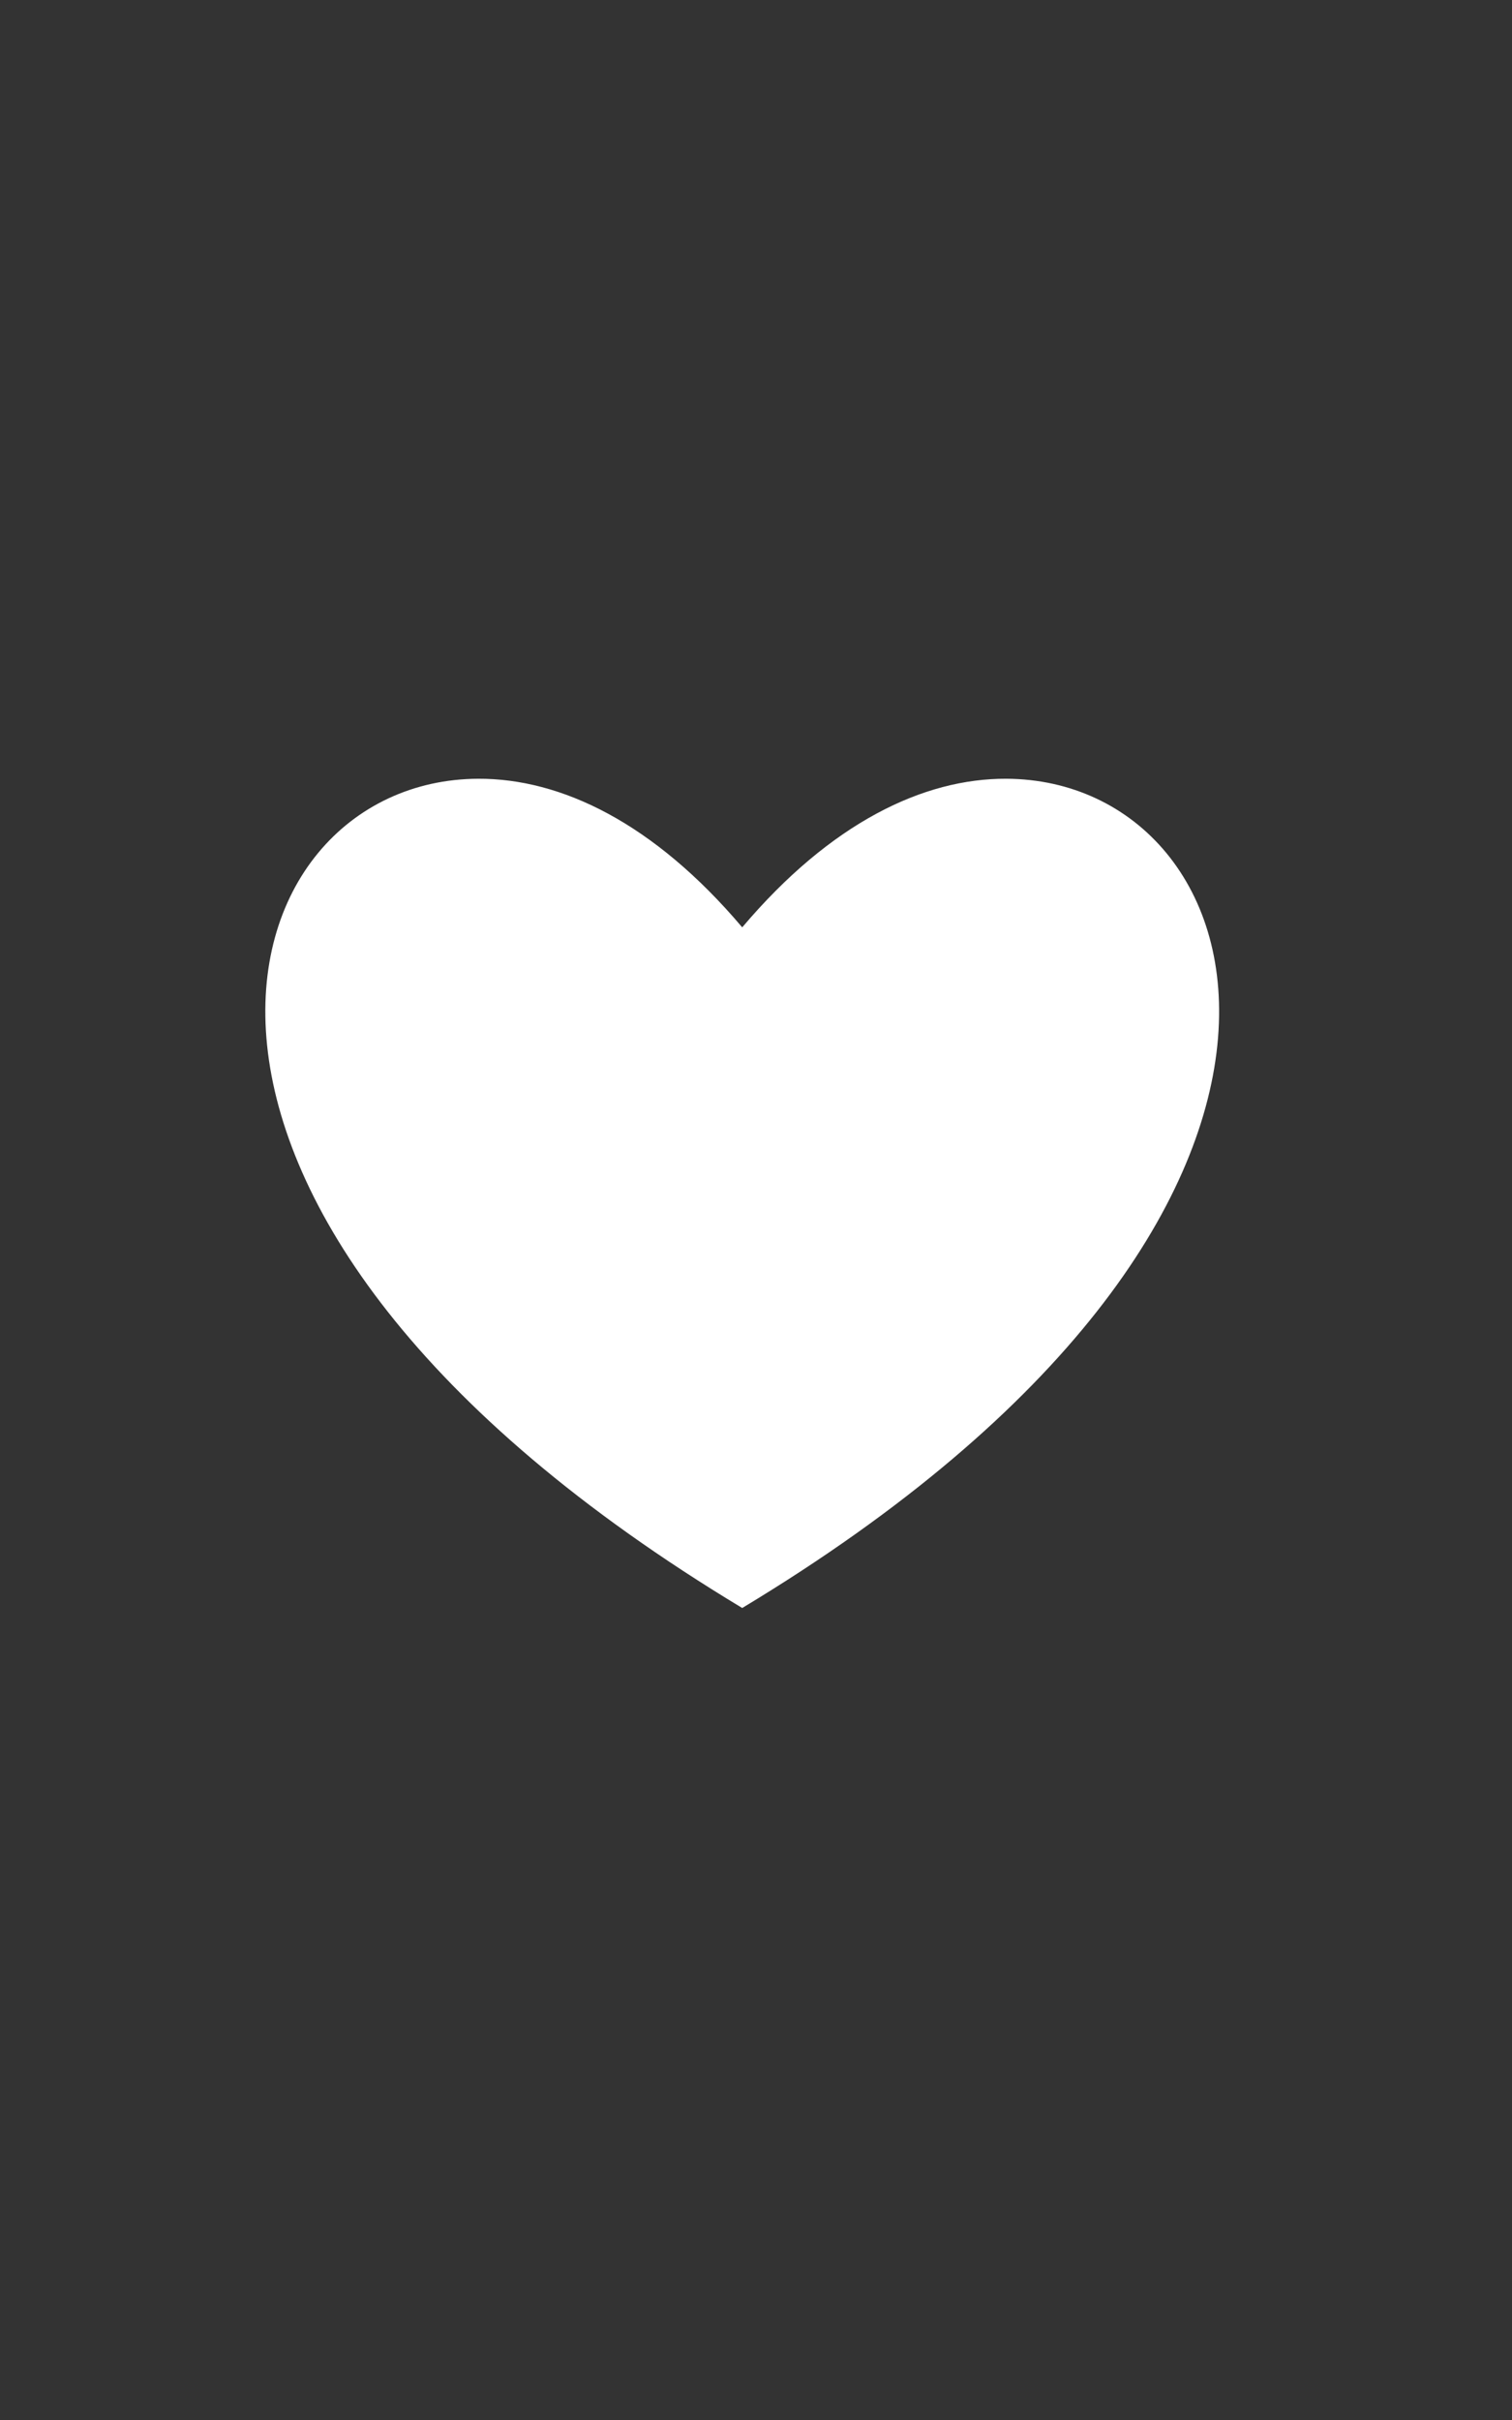 <?xml version="1.0" encoding="UTF-8" standalone="no"?>
<!-- Created with Inkscape (http://www.inkscape.org/) -->

<svg
   xmlns:dc="http://purl.org/dc/elements/1.1/"
   xmlns:cc="http://creativecommons.org/ns#"
   xmlns:rdf="http://www.w3.org/1999/02/22-rdf-syntax-ns#"
   xmlns:svg="http://www.w3.org/2000/svg"
   xmlns="http://www.w3.org/2000/svg"
   xmlns:sodipodi="http://sodipodi.sourceforge.net/DTD/sodipodi-0.dtd"
   xmlns:inkscape="http://www.inkscape.org/namespaces/inkscape"
   width="20"
   height="32"
   id="svg2"
   version="1.1"
   inkscape:version="0.92.3 (2405546, 2018-03-11)"
   sodipodi:docname="heart_rate_icon_1.svg"
   inkscape:export-filename="/run/user/1000/gvfs/sftp:host=occ/home/pi/Open-Cycling-Computer/code/images/heart_rate_icon_20x32_1.png"
   inkscape:export-xdpi="96"
   inkscape:export-ydpi="96">
  <rect width="100%" height="100%" fill="#333333" stroke="none"/>
  <defs
     id="defs4" />
  <sodipodi:namedview
     id="base"
     pagecolor="#000000"
     bordercolor="#666666"
     borderopacity="1.0"
     inkscape:pageopacity="0"
     inkscape:pageshadow="2"
     inkscape:zoom="18.004214"
     inkscape:cx="6.9073335"
     inkscape:cy="17.484314"
     inkscape:document-units="px"
     inkscape:current-layer="layer1"
     showgrid="false"
     inkscape:window-width="1680"
     inkscape:window-height="1013"
     inkscape:window-x="0"
     inkscape:window-y="0"
     inkscape:window-maximized="1"
     inkscape:pagecheckerboard="true" />
  <g
     inkscape:label="Layer 1"
     inkscape:groupmode="layer"
     id="layer1"
     transform="translate(0,-1020.362)">
    <g
       id="g3859-5"
       transform="matrix(0.076,0,0,0.079,-37.699,985.647)"
       style="fill:#ffffff;fill-opacity:1;stroke:none;stroke-width:387.356;stroke-linecap:round;stroke-linejoin:round;stroke-miterlimit:4;stroke-dasharray:none;stroke-opacity:1"
       inkscape:export-filename="/run/user/1000/gvfs/sftp:host=192.168.1.33,port=33,user=pi/home/pi/OpenCyclingComputer/images/heartrate_icon.png"
       inkscape:export-xdpi="8.6894464"
       inkscape:export-ydpi="8.6894464">
      <path
         style="fill:#ffffff;fill-opacity:1;stroke:none;stroke-width:387.356;stroke-linecap:round;stroke-linejoin:round;stroke-miterlimit:4;stroke-dasharray:none;stroke-opacity:1"
         d="m 671.169,569.778 c -14.406,-0.053 -30.53,7.352 -45.949,24.872 -15.419,-17.52 -31.543,-24.924 -45.949,-24.872 -45.076,0.165 -68.216,72.643 45.949,138.801 114.165,-66.158 91.025,-138.636 45.949,-138.801 z"
         id="path3839-6-6"
         inkscape:connector-curvature="0"
         sodipodi:nodetypes="scscs" />
    </g>
  </g>
</svg>
